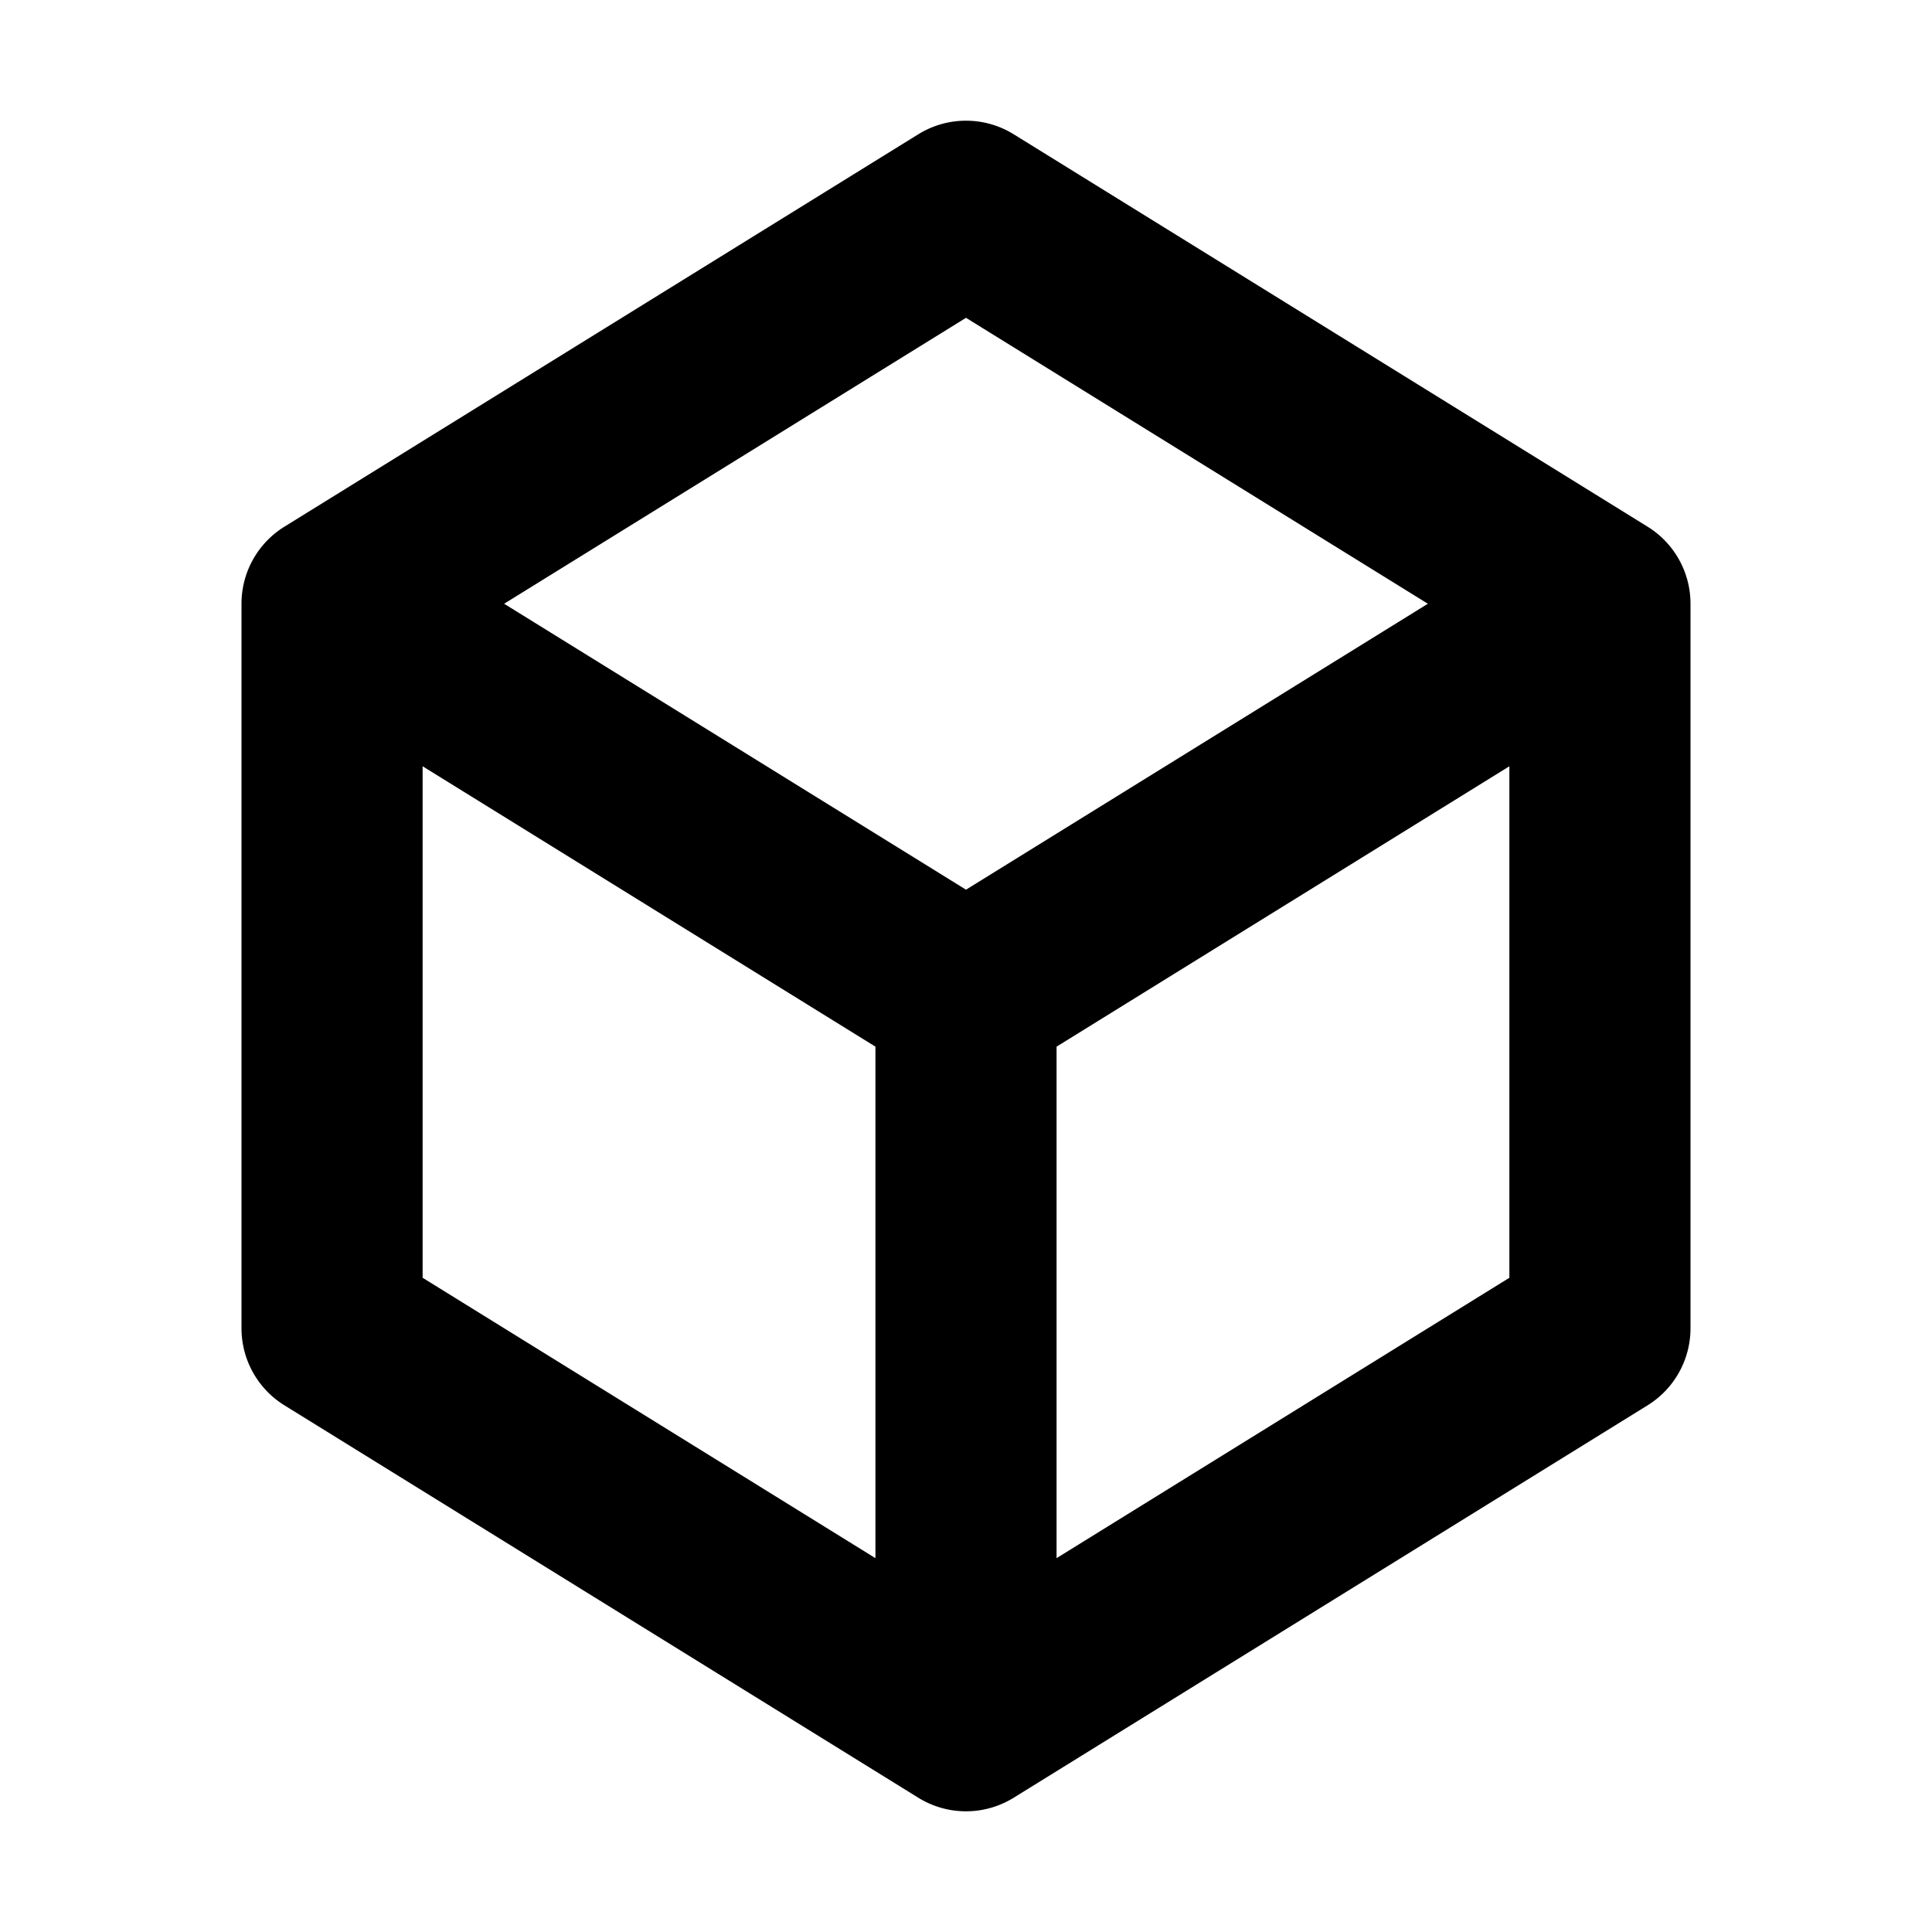 <svg xmlns="http://www.w3.org/2000/svg" width="32" height="32" fill="none" viewBox="0 0 16 16"><path fill="#fff" d="M0 0h16v16H0z"/><path fill="#000" fill-rule="evenodd" d="M7.605 1.112a.75.75 0 0 1 .79 0l5.25 3.25A.75.75 0 0 1 14 5v6a.75.75 0 0 1-.355.638l-5.25 3.25a.75.75 0 0 1-.79 0l-5.25-3.25A.75.75 0 0 1 2 11V5a.75.75 0 0 1 .355-.638zM3.5 6.346l3.75 2.322v4.236L3.5 10.582zm5.25 6.558 3.75-2.322V6.346L8.75 8.668zM8 7.368 11.825 5 8 2.632 4.175 5z" clip-rule="evenodd"/></svg>